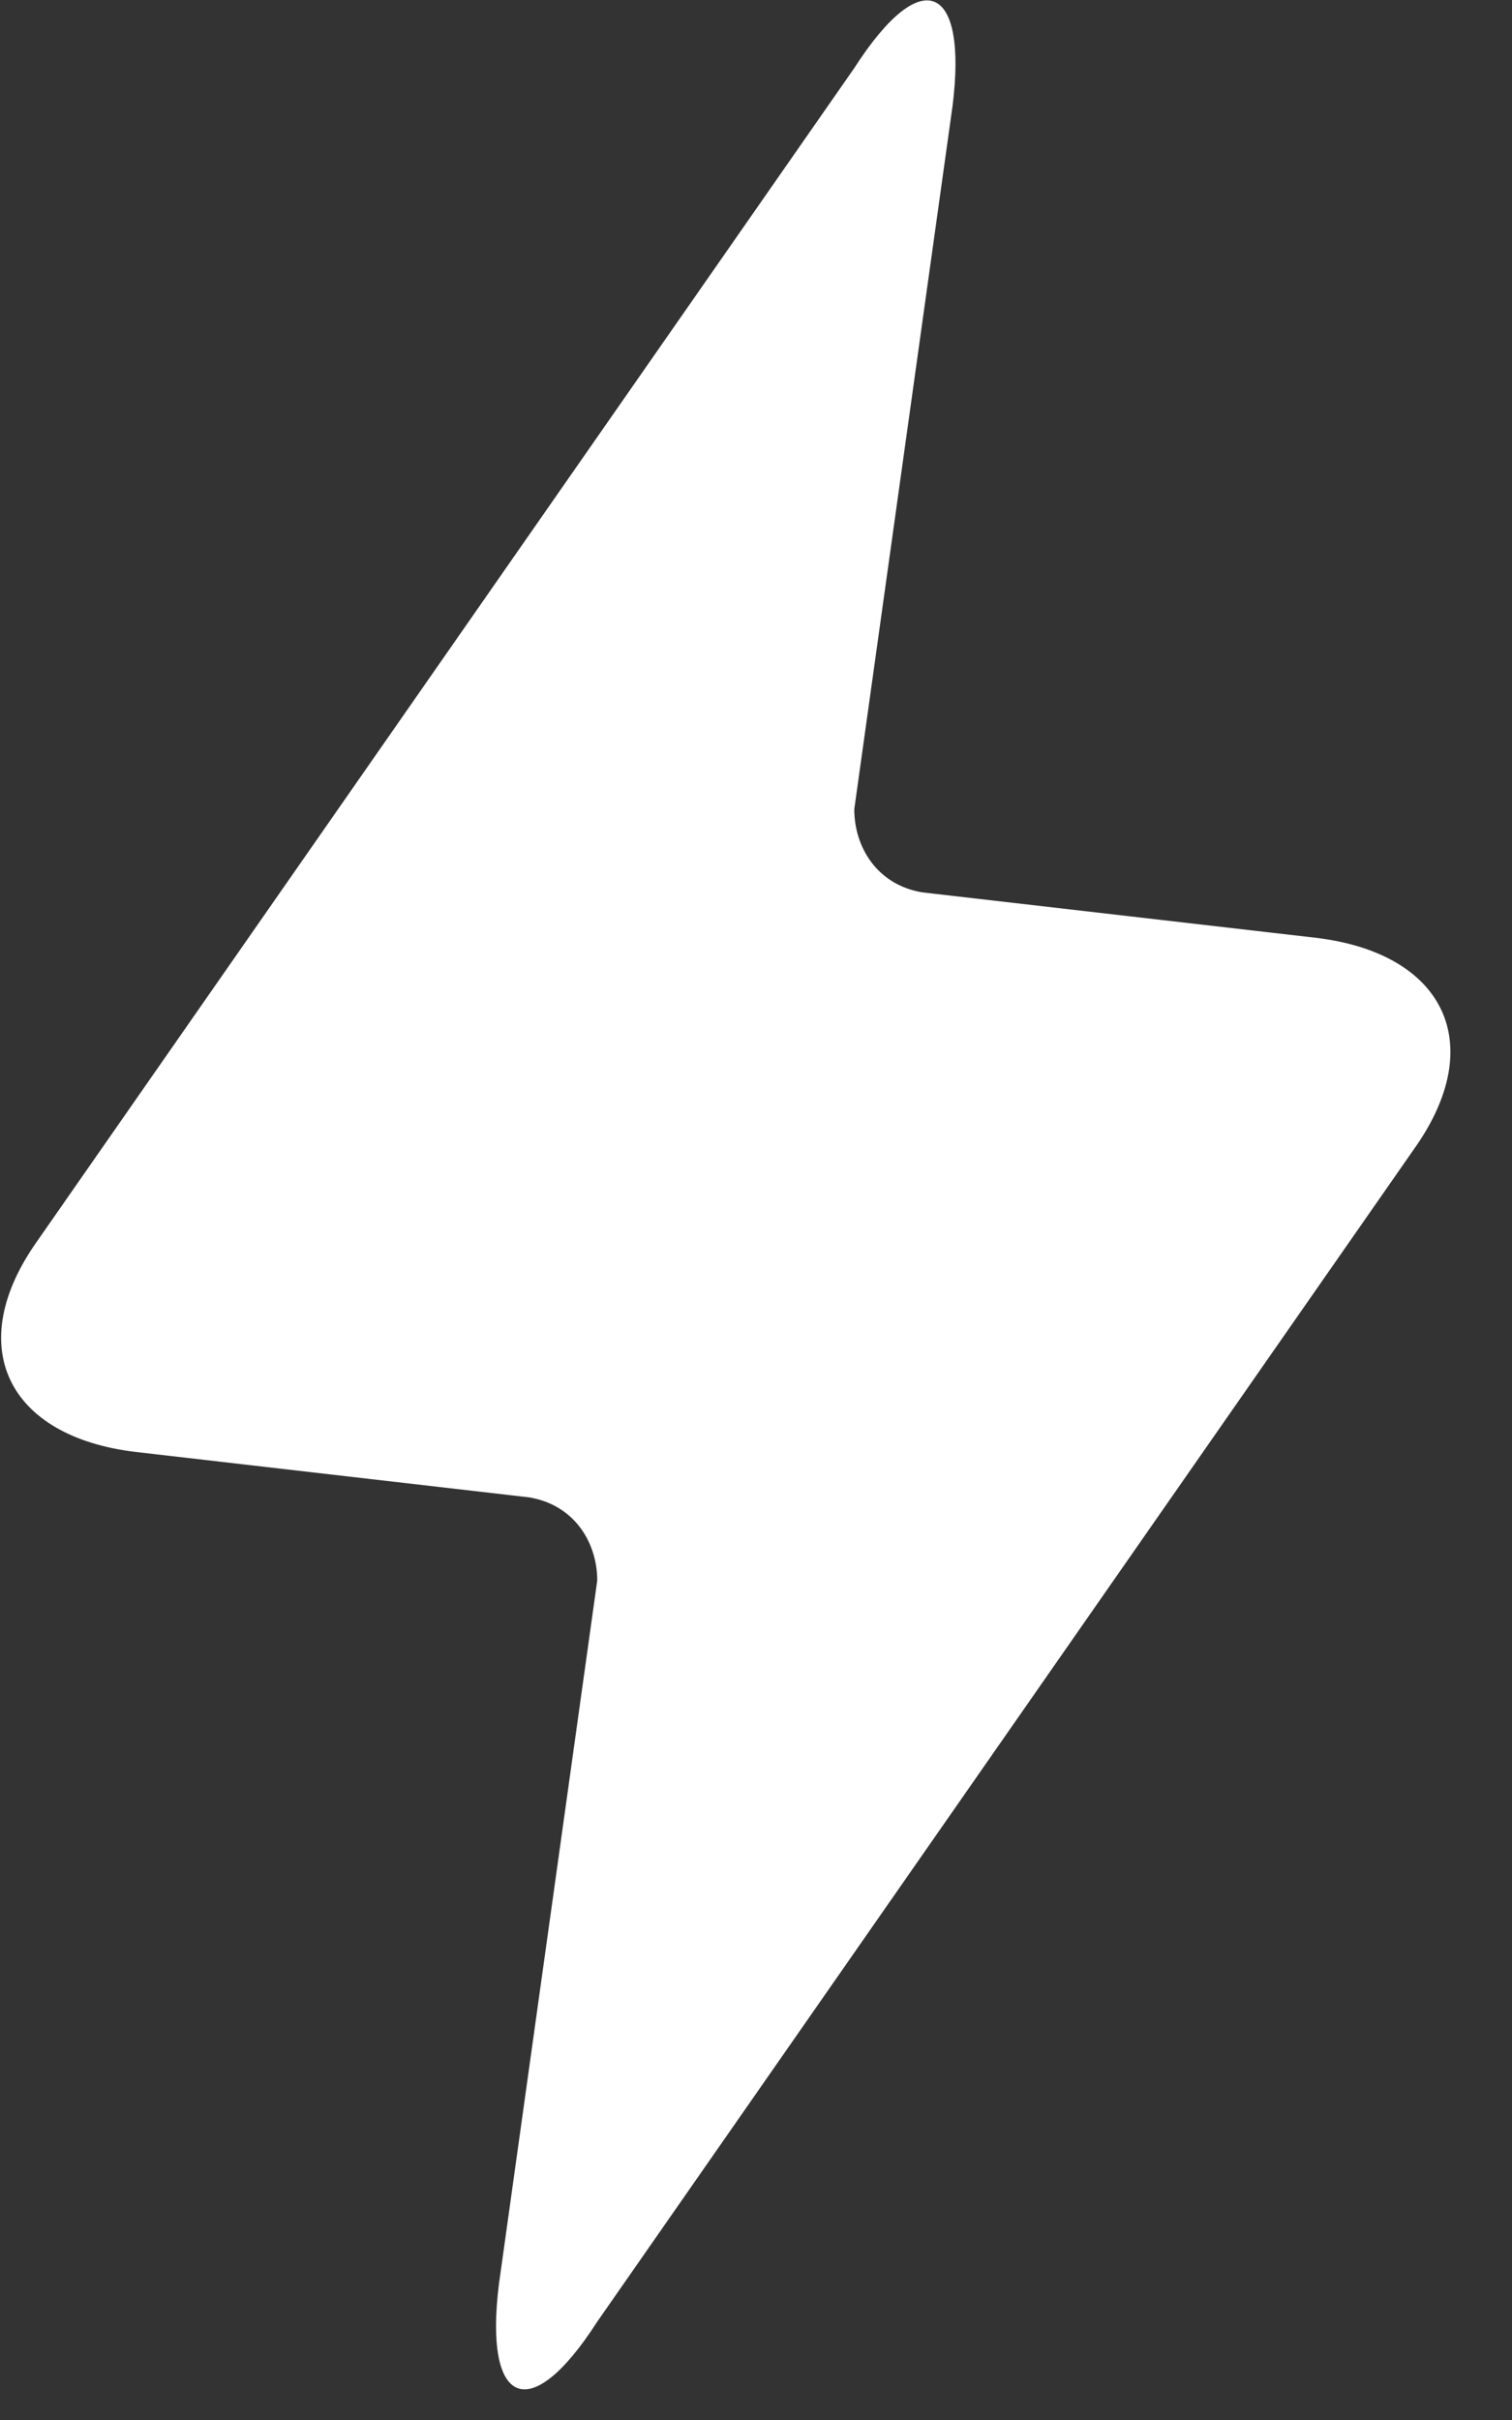 <?xml version="1.0" encoding="utf-8"?>
<!-- Generator: Adobe Illustrator 22.0.1, SVG Export Plug-In . SVG Version: 6.00 Build 0)  -->
<svg version="1.1" id="Layer_1" xmlns="http://www.w3.org/2000/svg" xmlns:xlink="http://www.w3.org/1999/xlink" x="0px" y="0px"
	 viewBox="0 0 20 32" style="enable-background:new 0 0 20 32;" xml:space="preserve">
<rect x="0" y="0" width="20" height="32" fill="#333333" stroke="none"/>
<style type="text/css">
	.st0{fill:#FFFFFF;}
</style>
<title>Checked bolt nav</title>
<desc>Created with Sketch.</desc>
<g id="Icons-for-jonny">
	<g id="Icon-_x2F_-Instant-Order" transform="translate(-35, -12)">
		<path id="Checked-bolt-nav" class="st0" d="M35.5,28.4c-1,1.4-0.4,2.6,1.3,2.8l5.2,0.6c0.6,0.1,0.9,0.6,0.9,1.1l-1.3,9.3
			c-0.2,1.6,0.4,1.9,1.3,0.5l10.8-15.5c1-1.4,0.4-2.6-1.3-2.8l-5.2-0.6c-0.6-0.1-0.9-0.6-0.9-1.1l1.3-9.3c0.2-1.6-0.4-1.9-1.3-0.5
			L35.5,28.4z"/>
	</g>
</g>
</svg>
